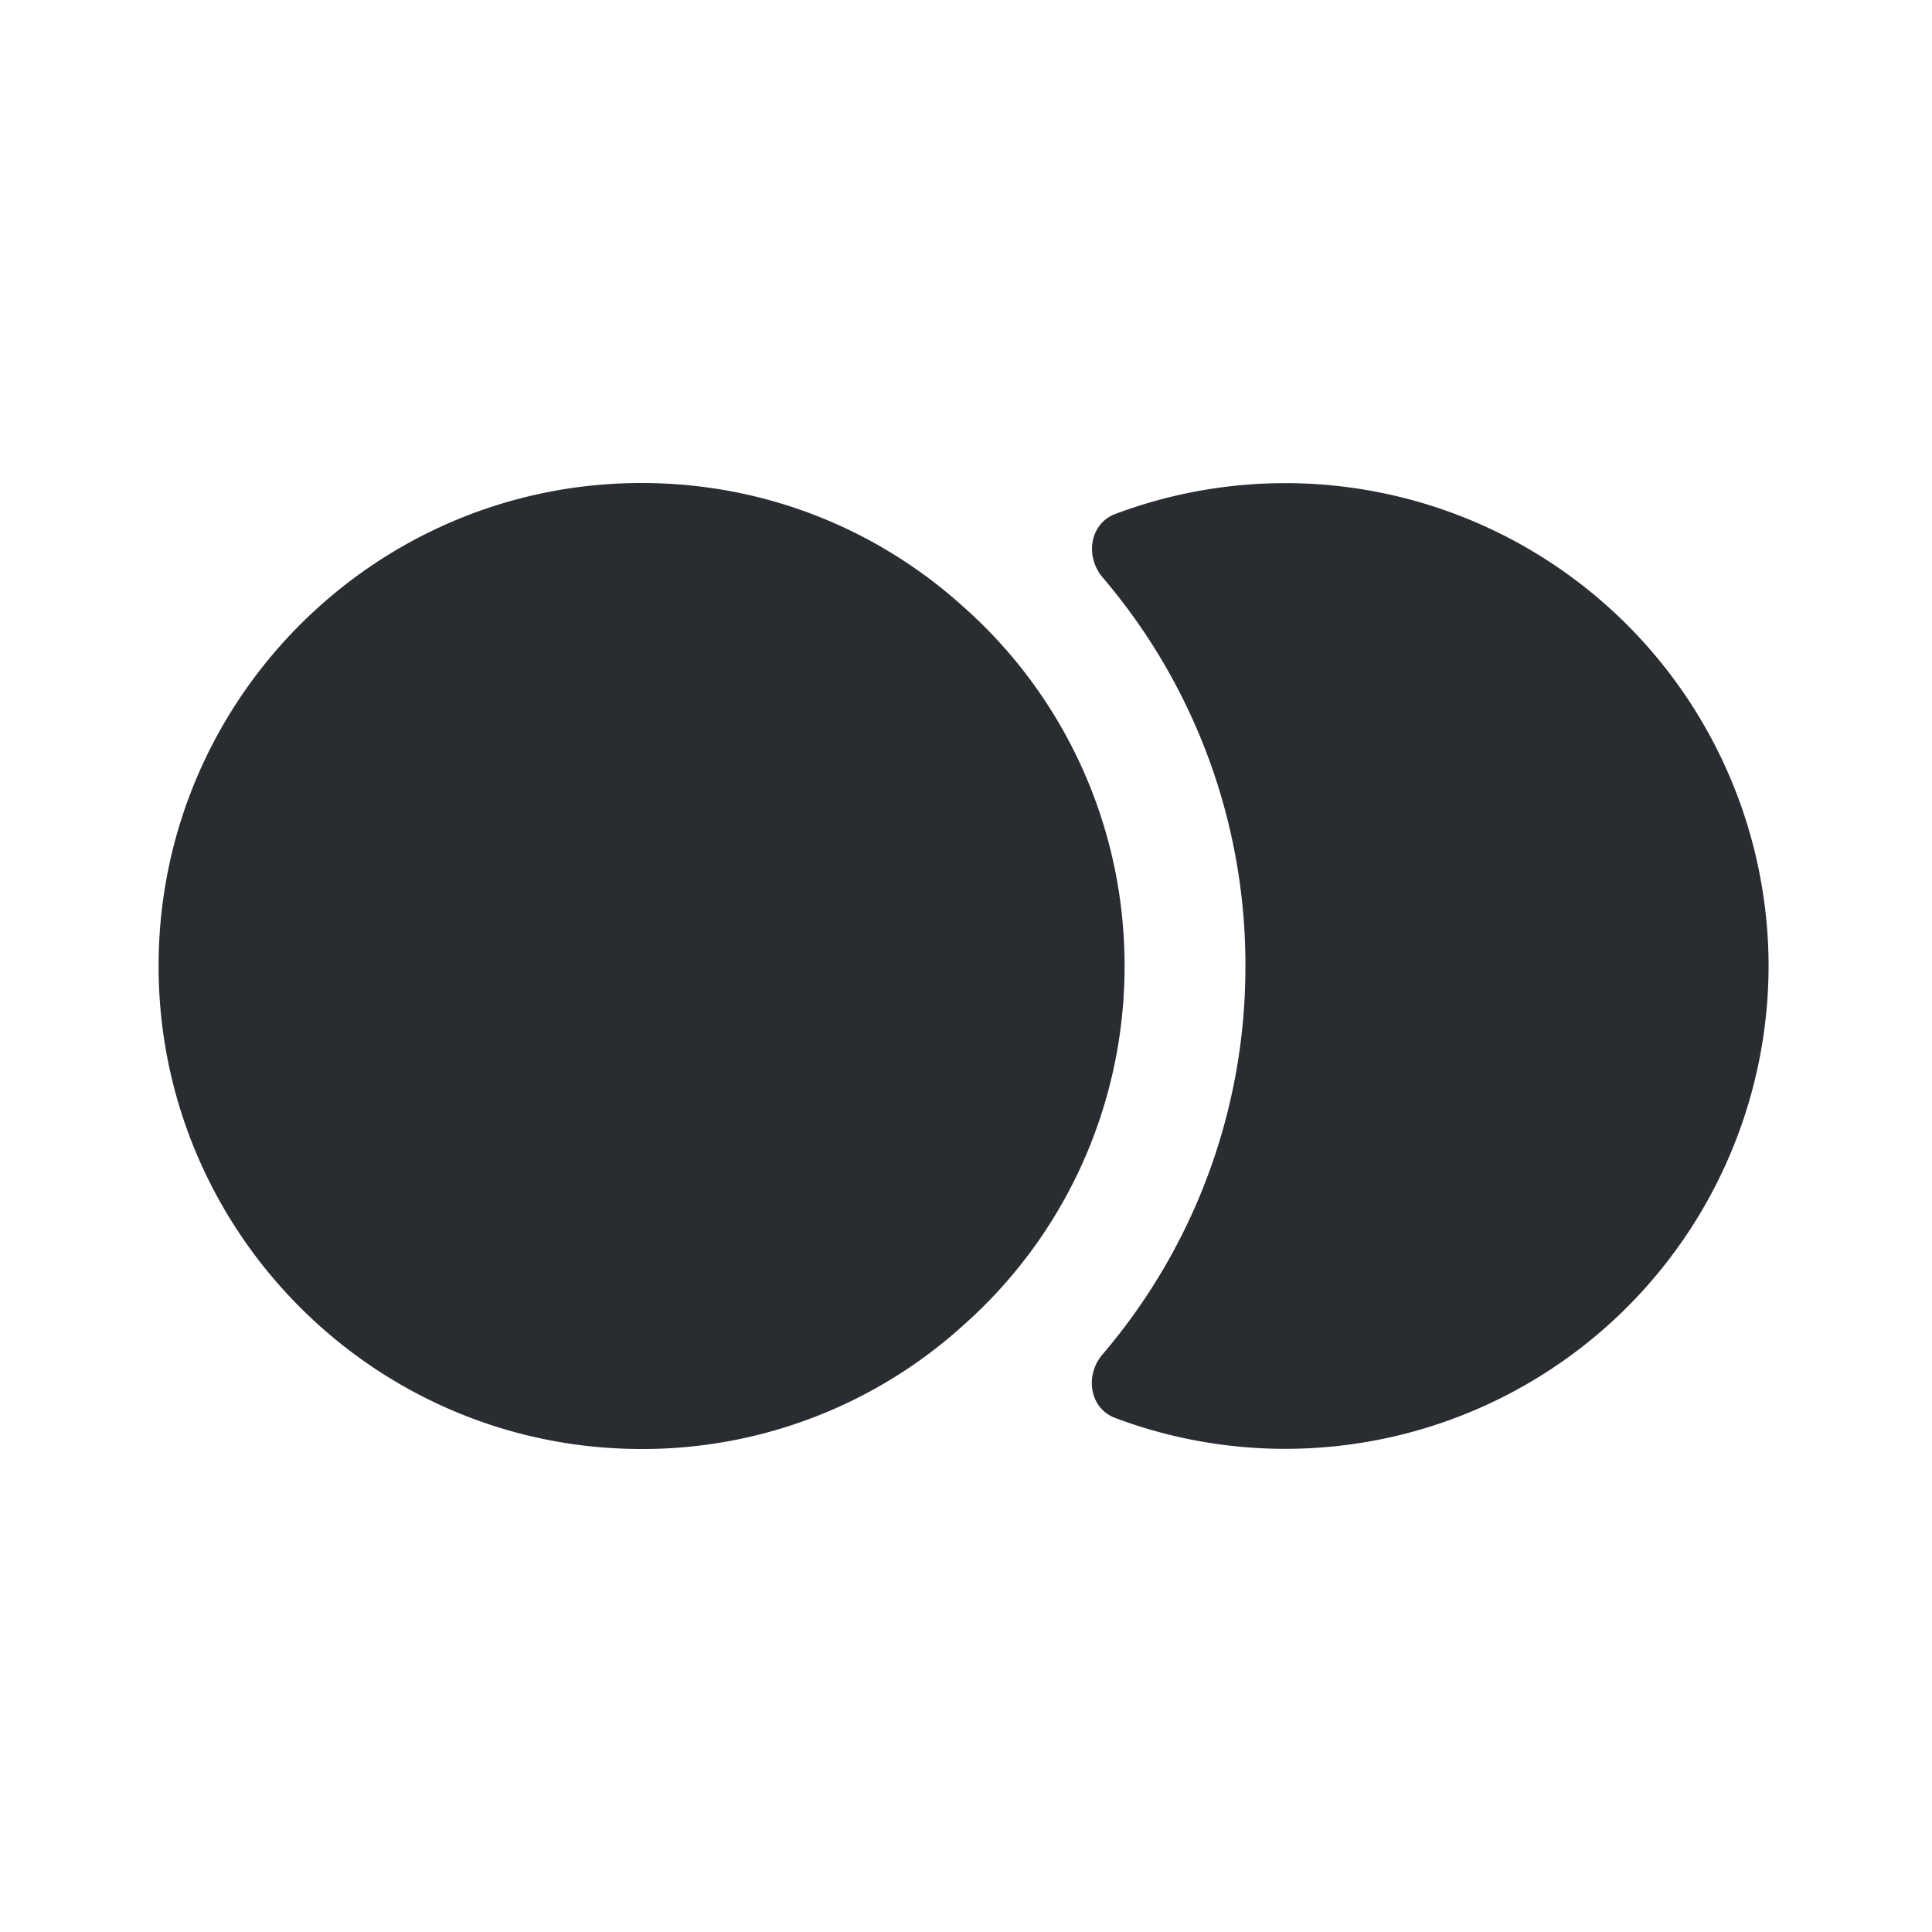 <svg width="24" height="24" fill="none" xmlns="http://www.w3.org/2000/svg">
  <path d="M21.97 12a6.005 6.005 0 0 1-8.118 5.614c-.319-.121-.378-.529-.157-.788A7.406 7.406 0 0 0 15.471 12a7.41 7.41 0 0 0-1.772-4.825c-.223-.26-.164-.669.155-.79A6.005 6.005 0 0 1 21.97 12Z" fill="#292D32"/>
  <path d="M13.97 12c0 1.77-.77 3.37-2 4.46a5.93 5.93 0 0 1-4 1.54c-3.31 0-6-2.69-6-6s2.69-6 6-6c1.54 0 2.94.58 4 1.54 1.23 1.09 2 2.69 2 4.46Z" fill="#292D32"/>
</svg>
